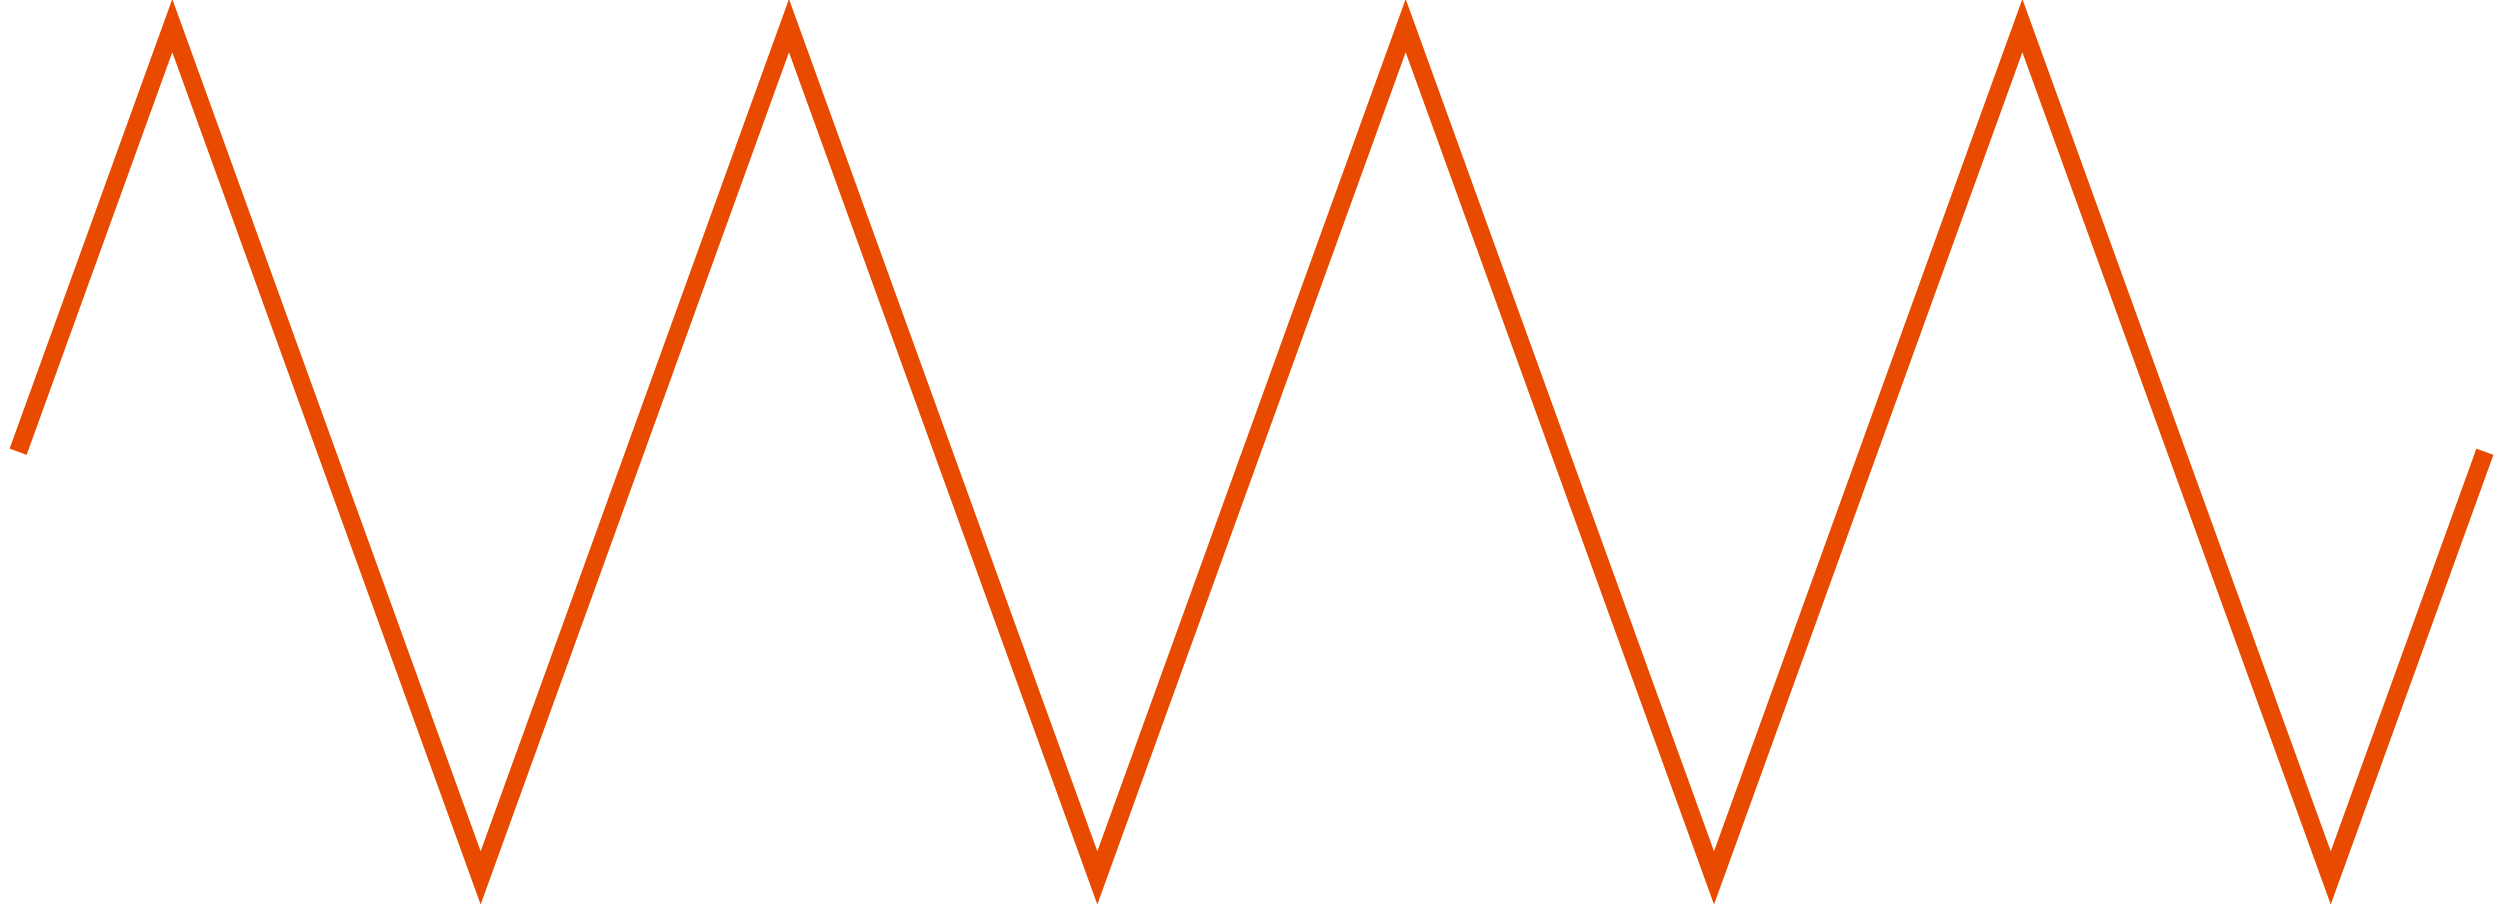 <?xml version="1.0" encoding="utf-8"?>
<!-- Generator: Adobe Illustrator 17.0.0, SVG Export Plug-In . SVG Version: 6.00 Build 0)  -->
<!DOCTYPE svg PUBLIC "-//W3C//DTD SVG 1.1//EN" "http://www.w3.org/Graphics/SVG/1.1/DTD/svg11.dtd">
<svg version="1.1" id="Layer_1" xmlns="http://www.w3.org/2000/svg" xmlns:xlink="http://www.w3.org/1999/xlink" x="0px" y="0px"
	 width="276px" height="100px" viewBox="0 0 276 100" enable-background="new 0 0 276 100" xml:space="preserve">
<polyline fill="none" stroke="#E84A00" stroke-width="2" stroke-miterlimit="10" points="2,49.875 19.021,2.833 53.063,96.917 
	87.104,2.833 121.146,96.917 155.188,2.833 189.229,96.917 223.271,2.833 257.313,96.917 274.333,49.875 "/>
</svg>

